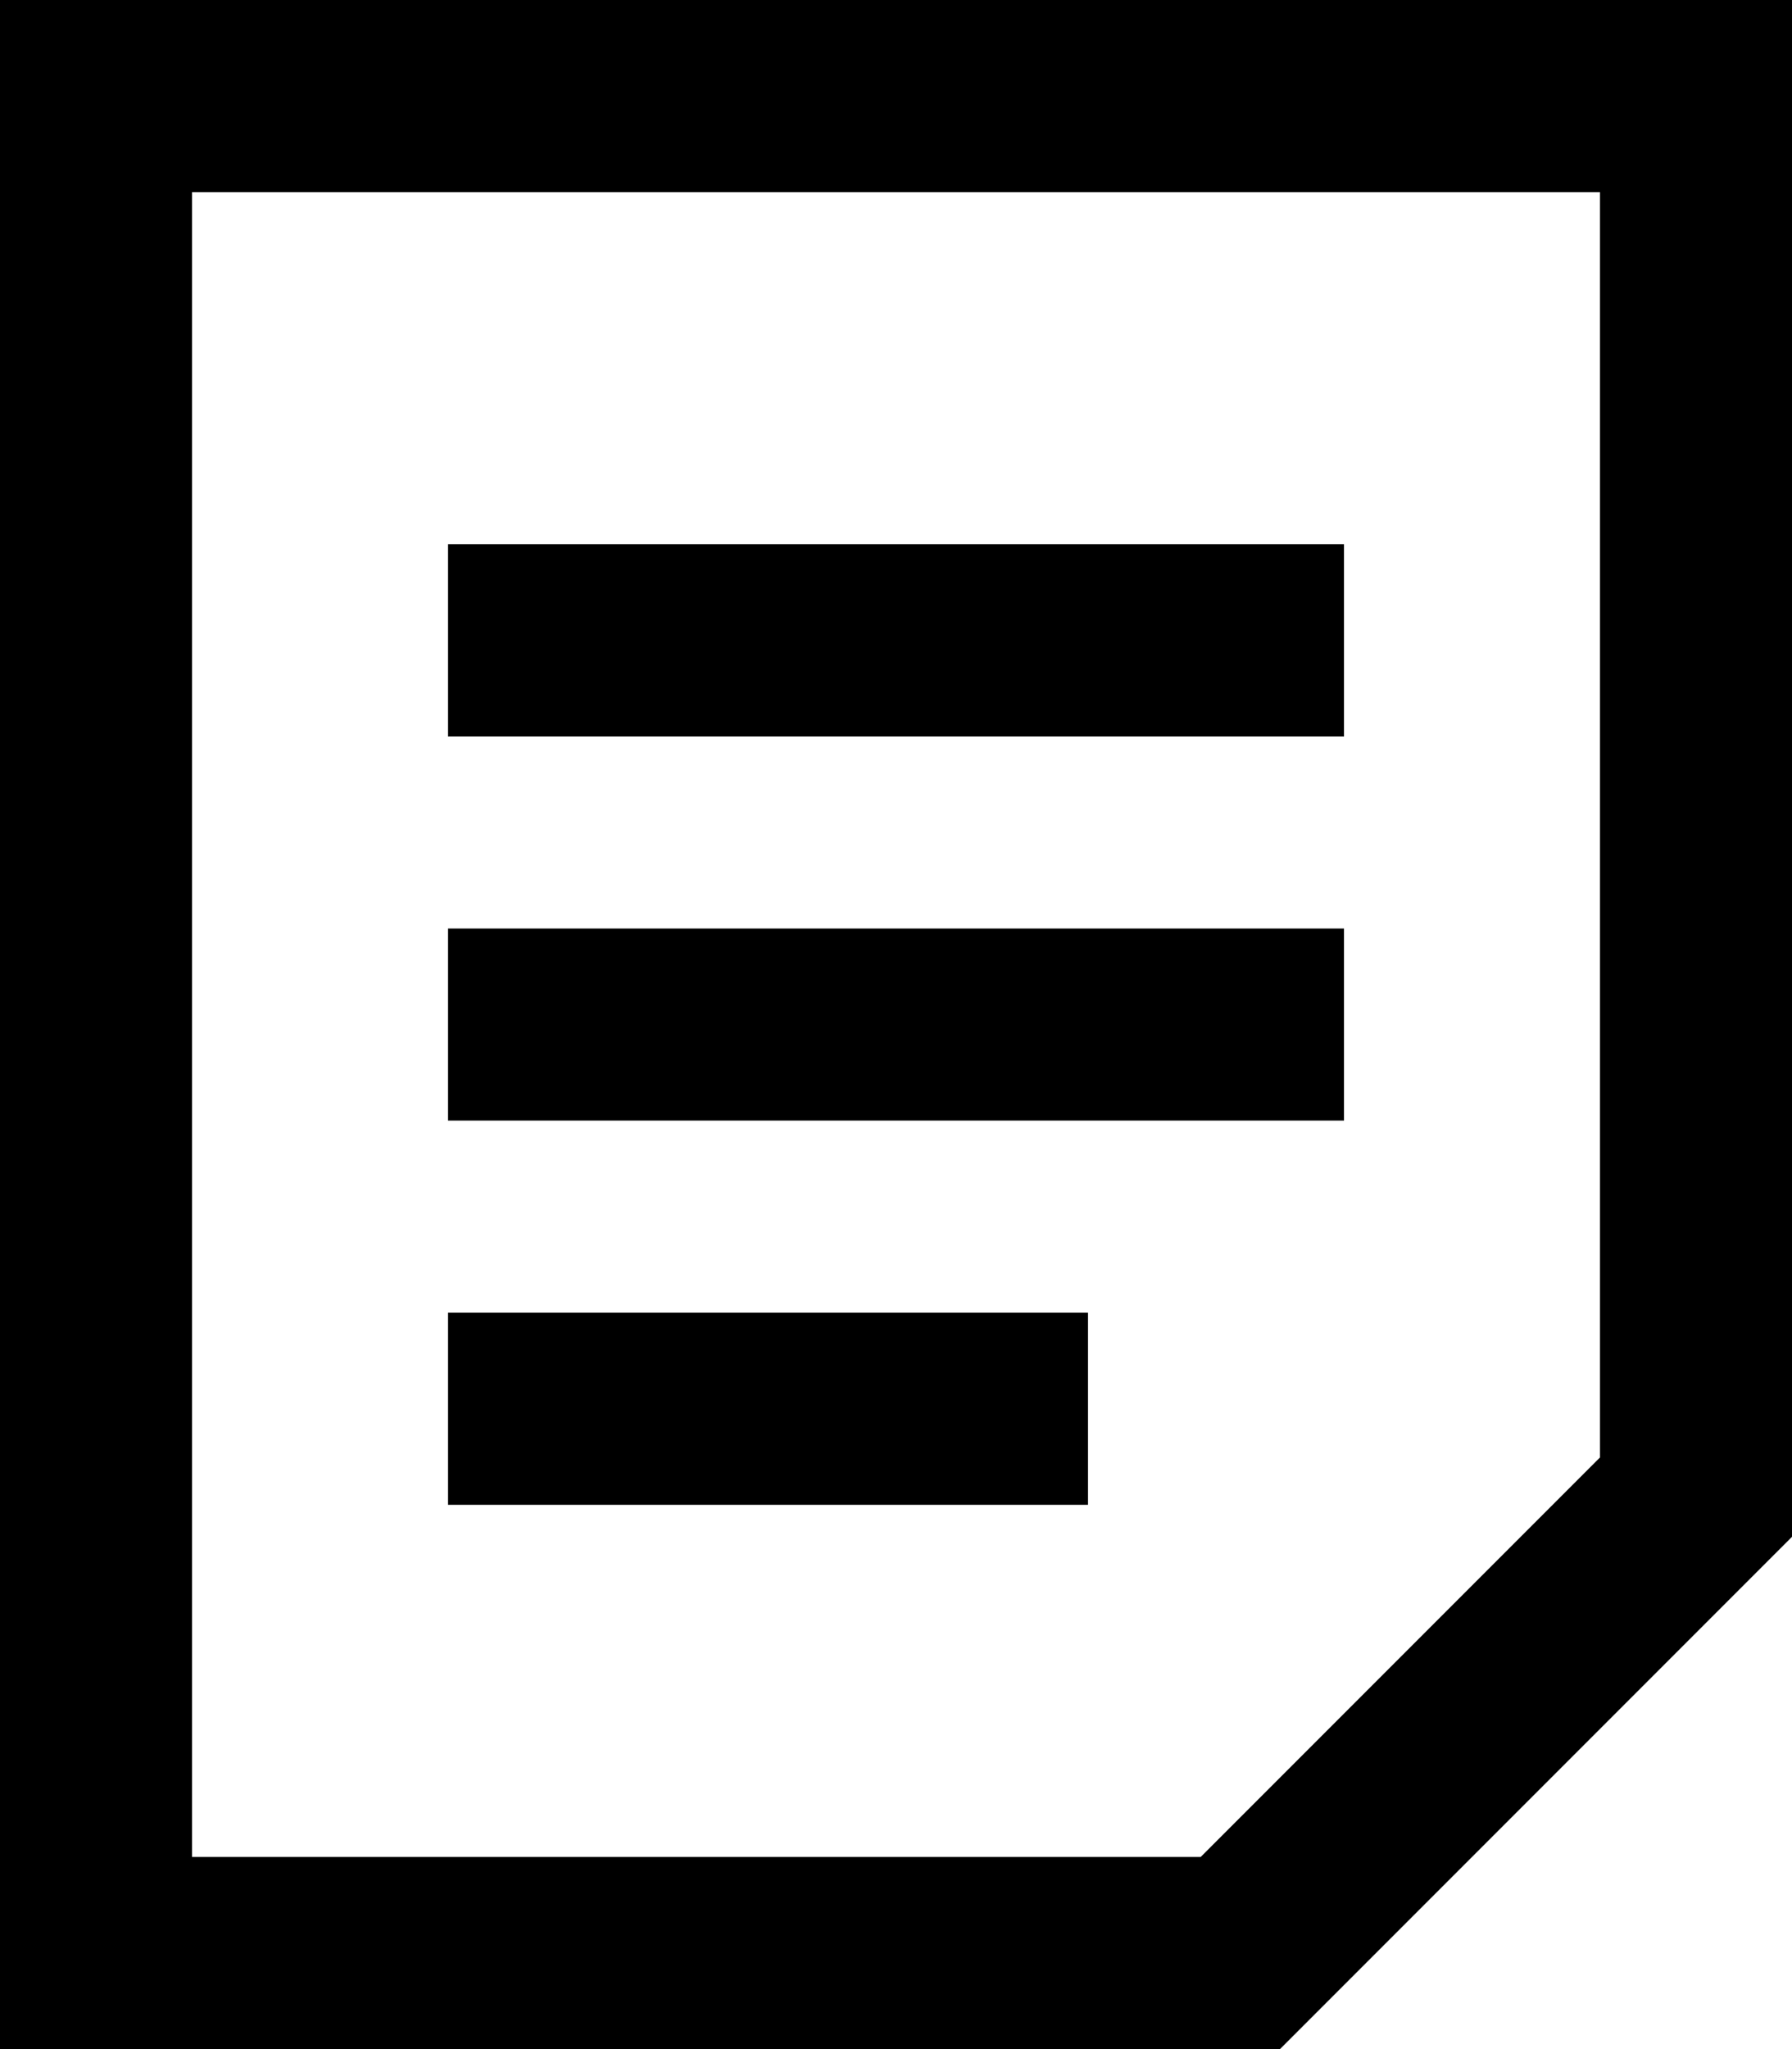 <svg xmlns="http://www.w3.org/2000/svg" viewBox="0 0 14 16"><g><g><path d="M12.5,1.5v9.88L9.38,14.5H1.5V1.5h11M14,0H0V16H10l4-4V0Z"/><rect x="3.5" y="4.25" width="7" height="1.5"/><rect x="3.5" y="7.25" width="7" height="1.5"/><rect x="3.5" y="10.25" width="5" height="1.5"/></g></g></svg>
